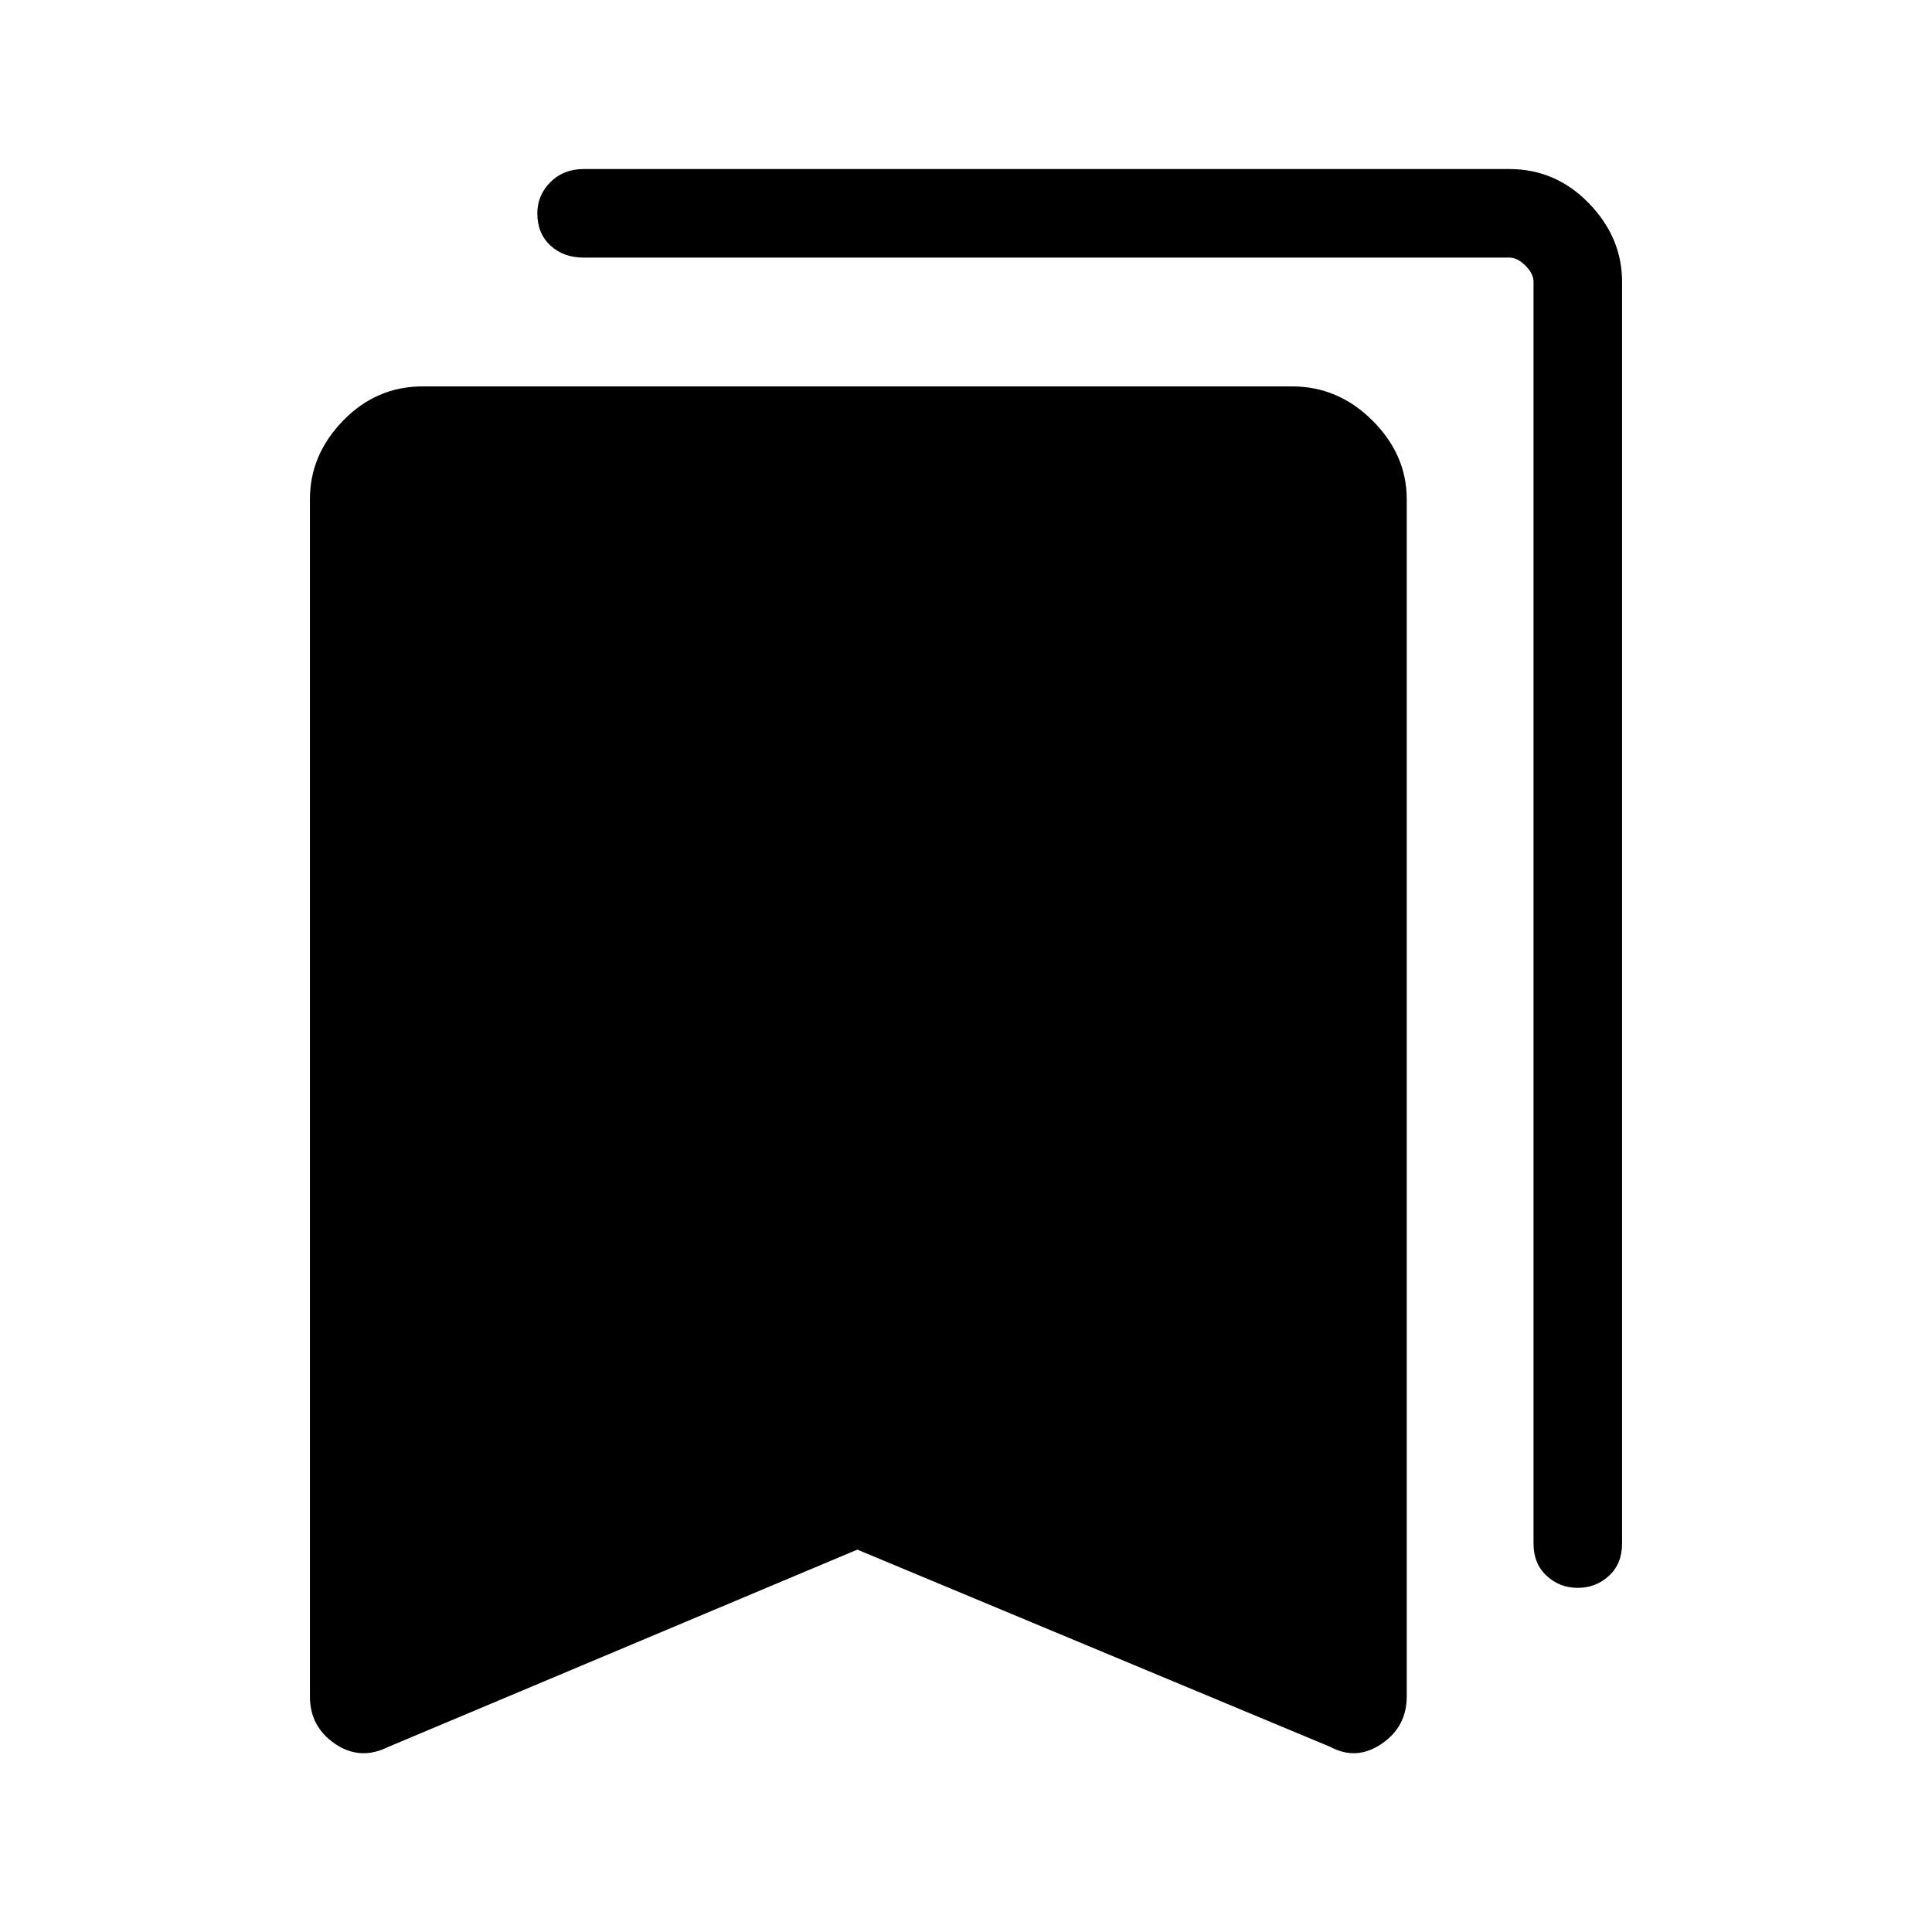<svg xmlns="http://www.w3.org/2000/svg" height="48" width="48"><path d="M39.2 39.45Q38.75 39.45 38.425 39.15Q38.1 38.85 38.1 38.35V7Q38.1 6.8 37.9 6.6Q37.7 6.4 37.5 6.4H14.5Q14 6.4 13.675 6.1Q13.35 5.8 13.35 5.3Q13.35 4.85 13.675 4.525Q14 4.2 14.5 4.2H37.5Q38.65 4.2 39.475 5.05Q40.3 5.9 40.3 7V38.35Q40.3 38.85 39.975 39.15Q39.65 39.45 39.2 39.45ZM9.65 43.4Q8.95 43.75 8.325 43.325Q7.7 42.9 7.7 42.15V12.4Q7.7 11.3 8.525 10.45Q9.35 9.6 10.5 9.6H32.1Q33.25 9.6 34.1 10.45Q34.95 11.3 34.95 12.4V42.15Q34.95 42.9 34.325 43.325Q33.7 43.75 33.05 43.4L21.3 38.5Z"/></svg>